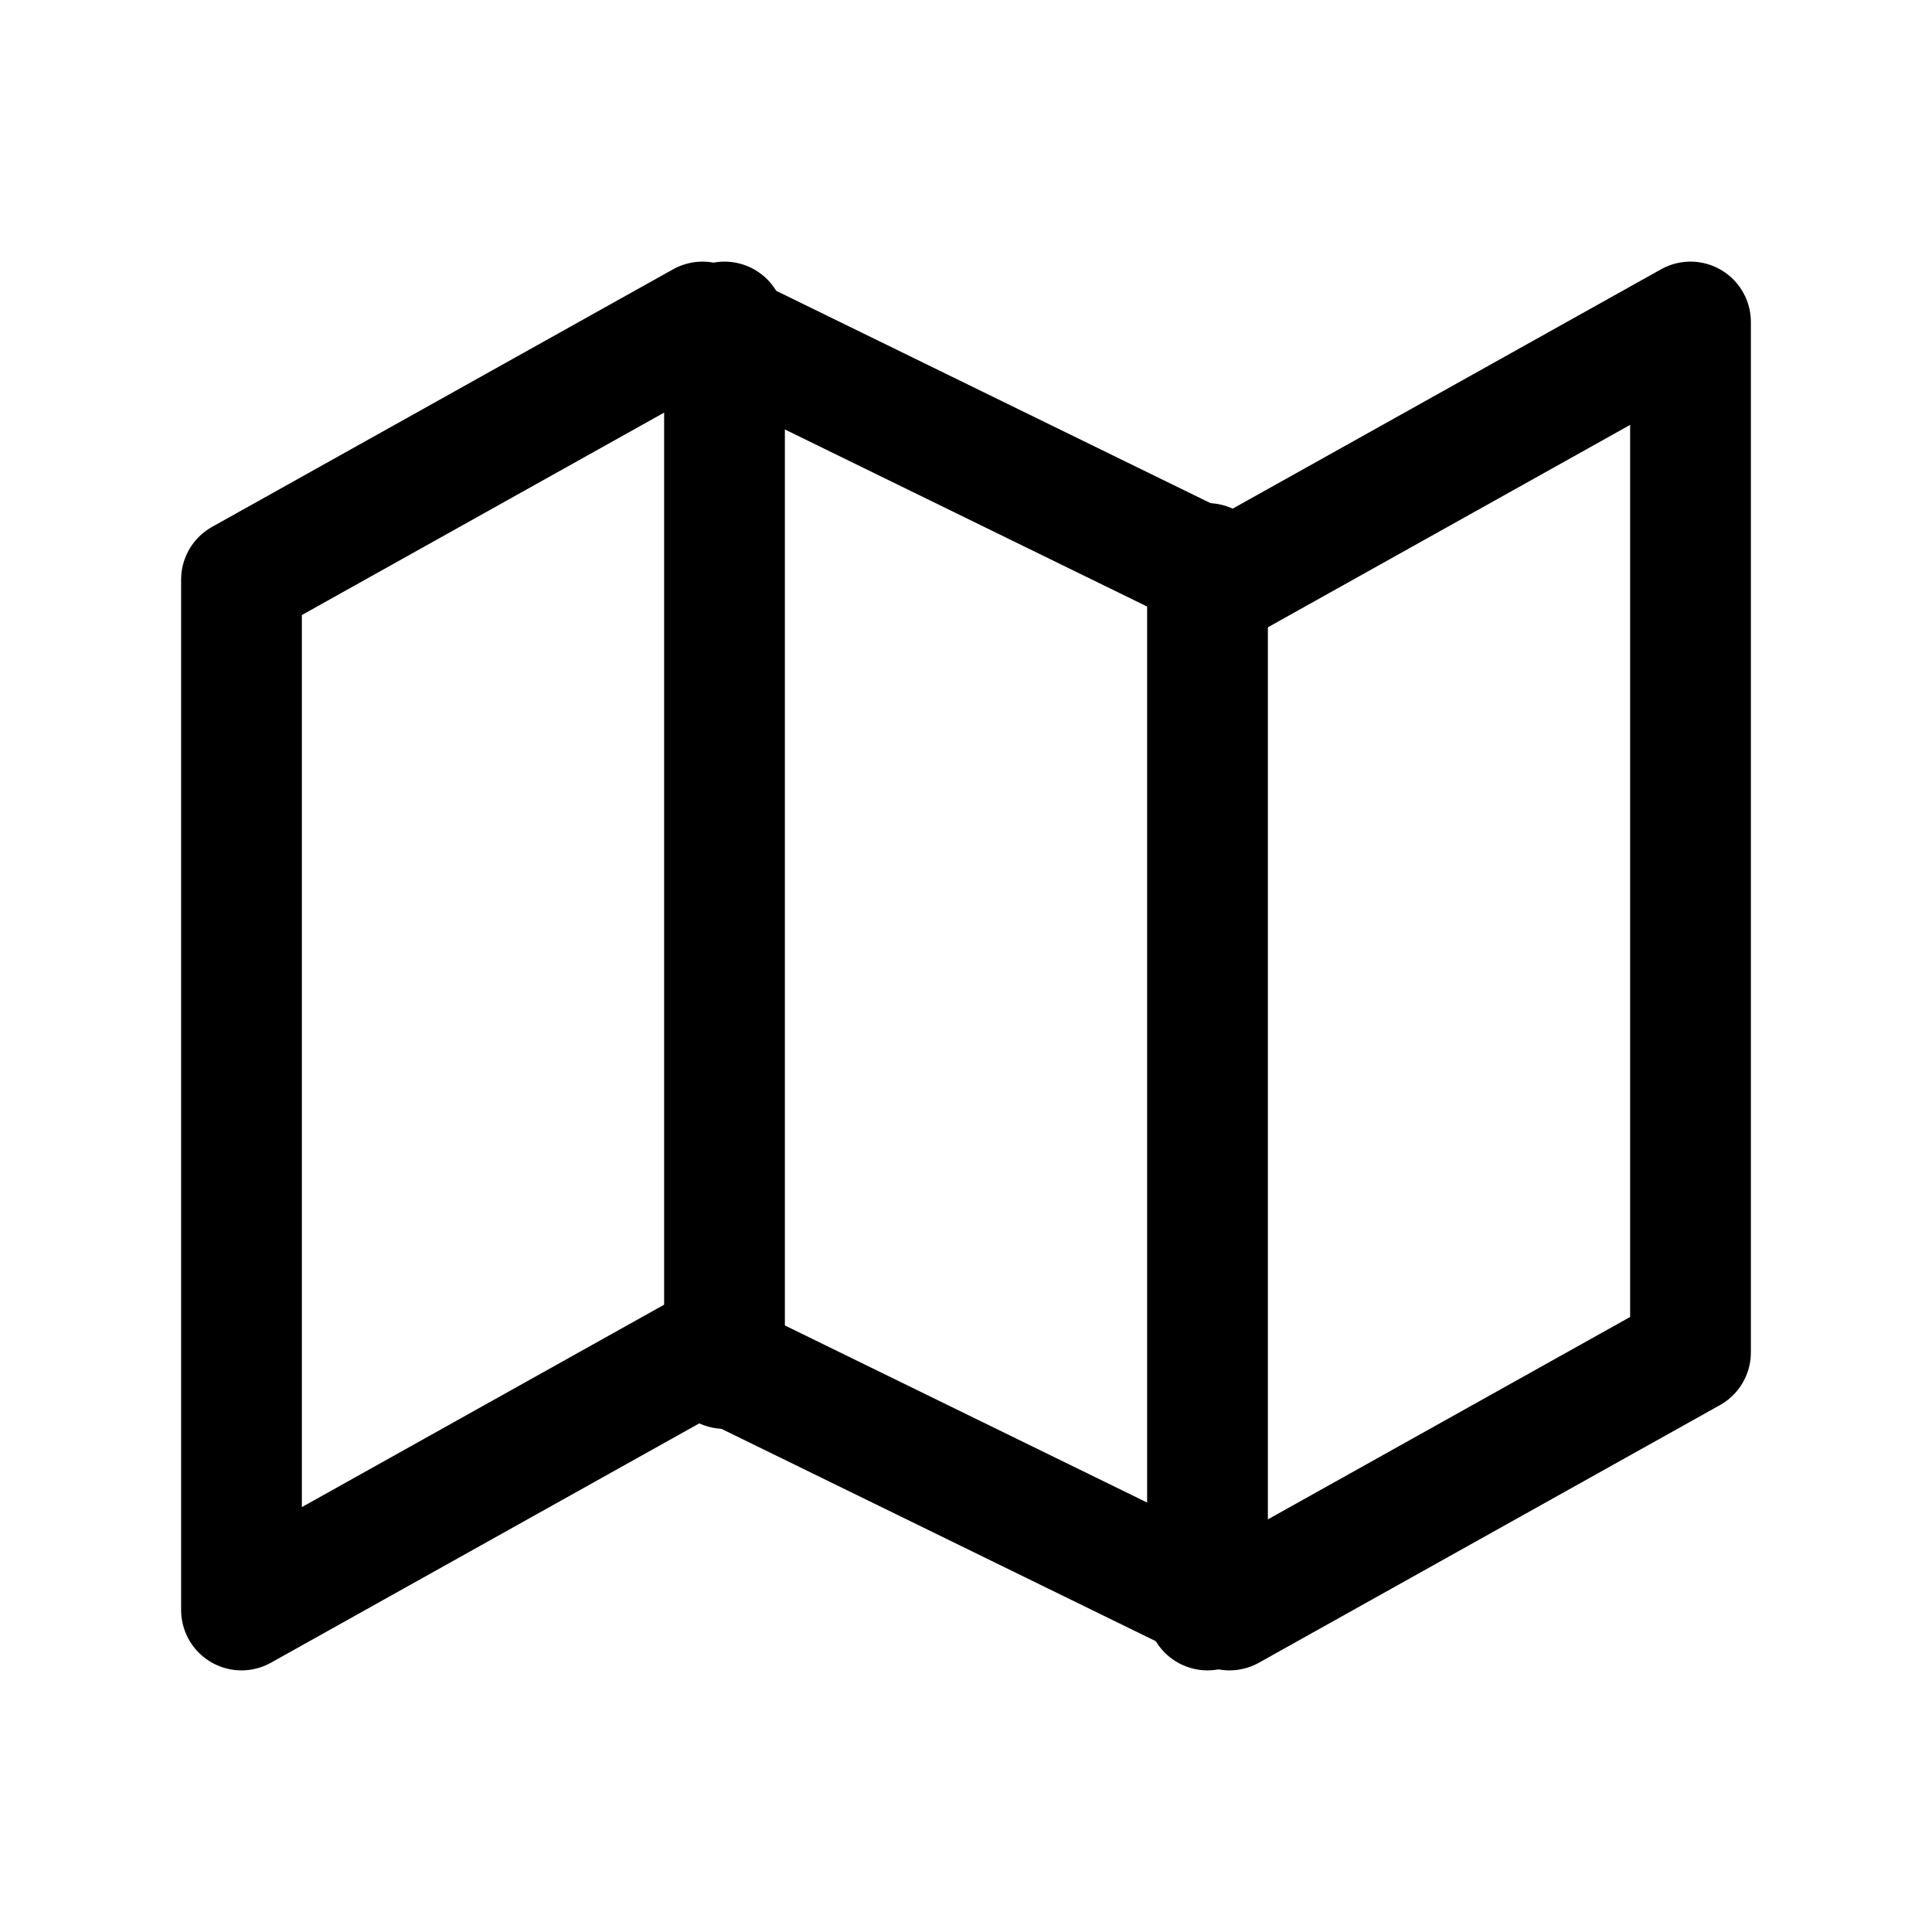 <svg width="24" height="24" viewBox="0 0 24 24" fill="none" xmlns="http://www.w3.org/2000/svg">
<path d="M3 7.2V20L8.727 16.8L15.273 20L21 16.8V4L15.273 7.2L8.727 4L3 7.2Z" stroke="currentColor" fill="transparent" stroke-width="1.5" stroke-linecap="round" stroke-linejoin="round" />
<path d="M9 4V17" stroke="currentColor" stroke-width="1.5" stroke-linecap="round" stroke-linejoin="round"/>
<path d="M15 7V20" stroke="currentColor" stroke-width="1.5" stroke-linecap="round" stroke-linejoin="round"/>
</svg>
